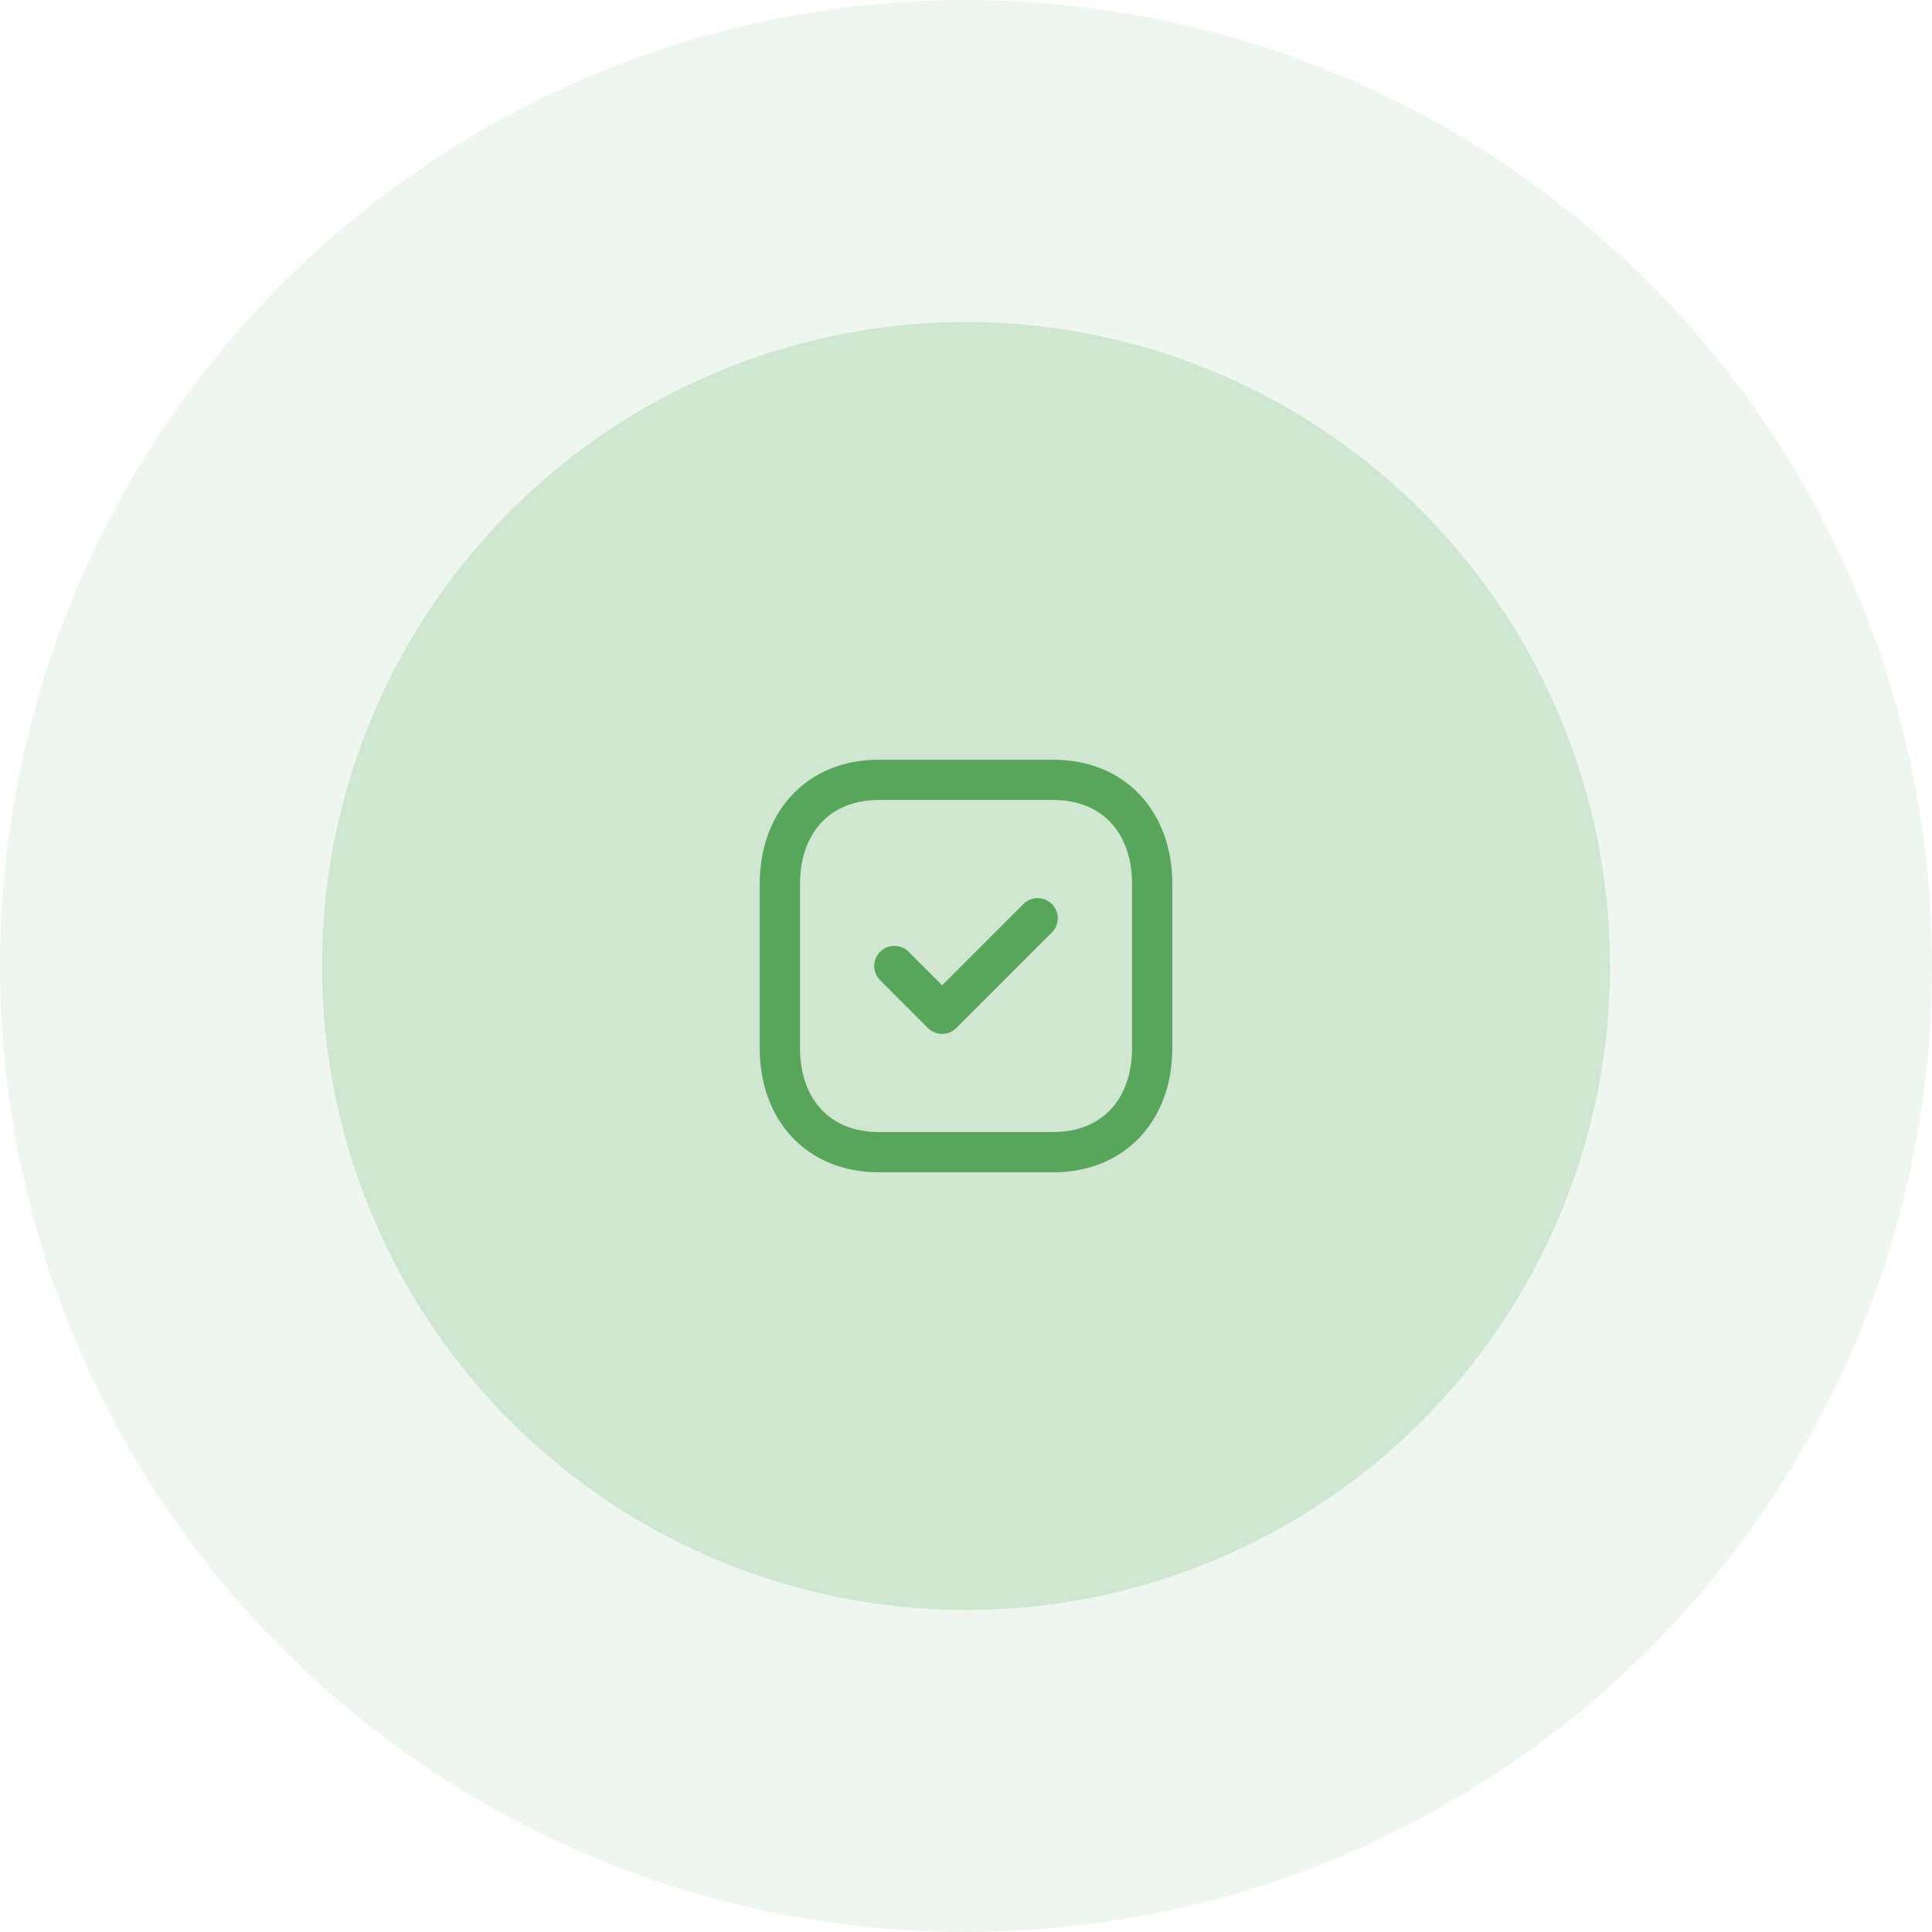 <svg width="96" height="96" viewBox="0 0 96 96" fill="none" xmlns="http://www.w3.org/2000/svg">
<circle opacity="0.1" cx="48" cy="48" r="48" fill="#58A55C"/>
<circle opacity="0.2" cx="48" cy="48" r="32" fill="#58A55C"/>
<path fill-rule="evenodd" clip-rule="evenodd" d="M52.334 38.75H43.666C40.645 38.75 38.751 40.889 38.751 43.916V52.084C38.751 55.111 40.636 57.25 43.666 57.25H52.334C55.364 57.25 57.251 55.111 57.251 52.084V43.916C57.251 40.889 55.364 38.75 52.334 38.75Z" stroke="#58A55C" stroke-width="2" stroke-linecap="round" stroke-linejoin="round"/>
<path d="M44.44 48L46.814 50.373L51.56 45.627" stroke="#58A55C" stroke-width="2" stroke-linecap="round" stroke-linejoin="round"/>
</svg>
